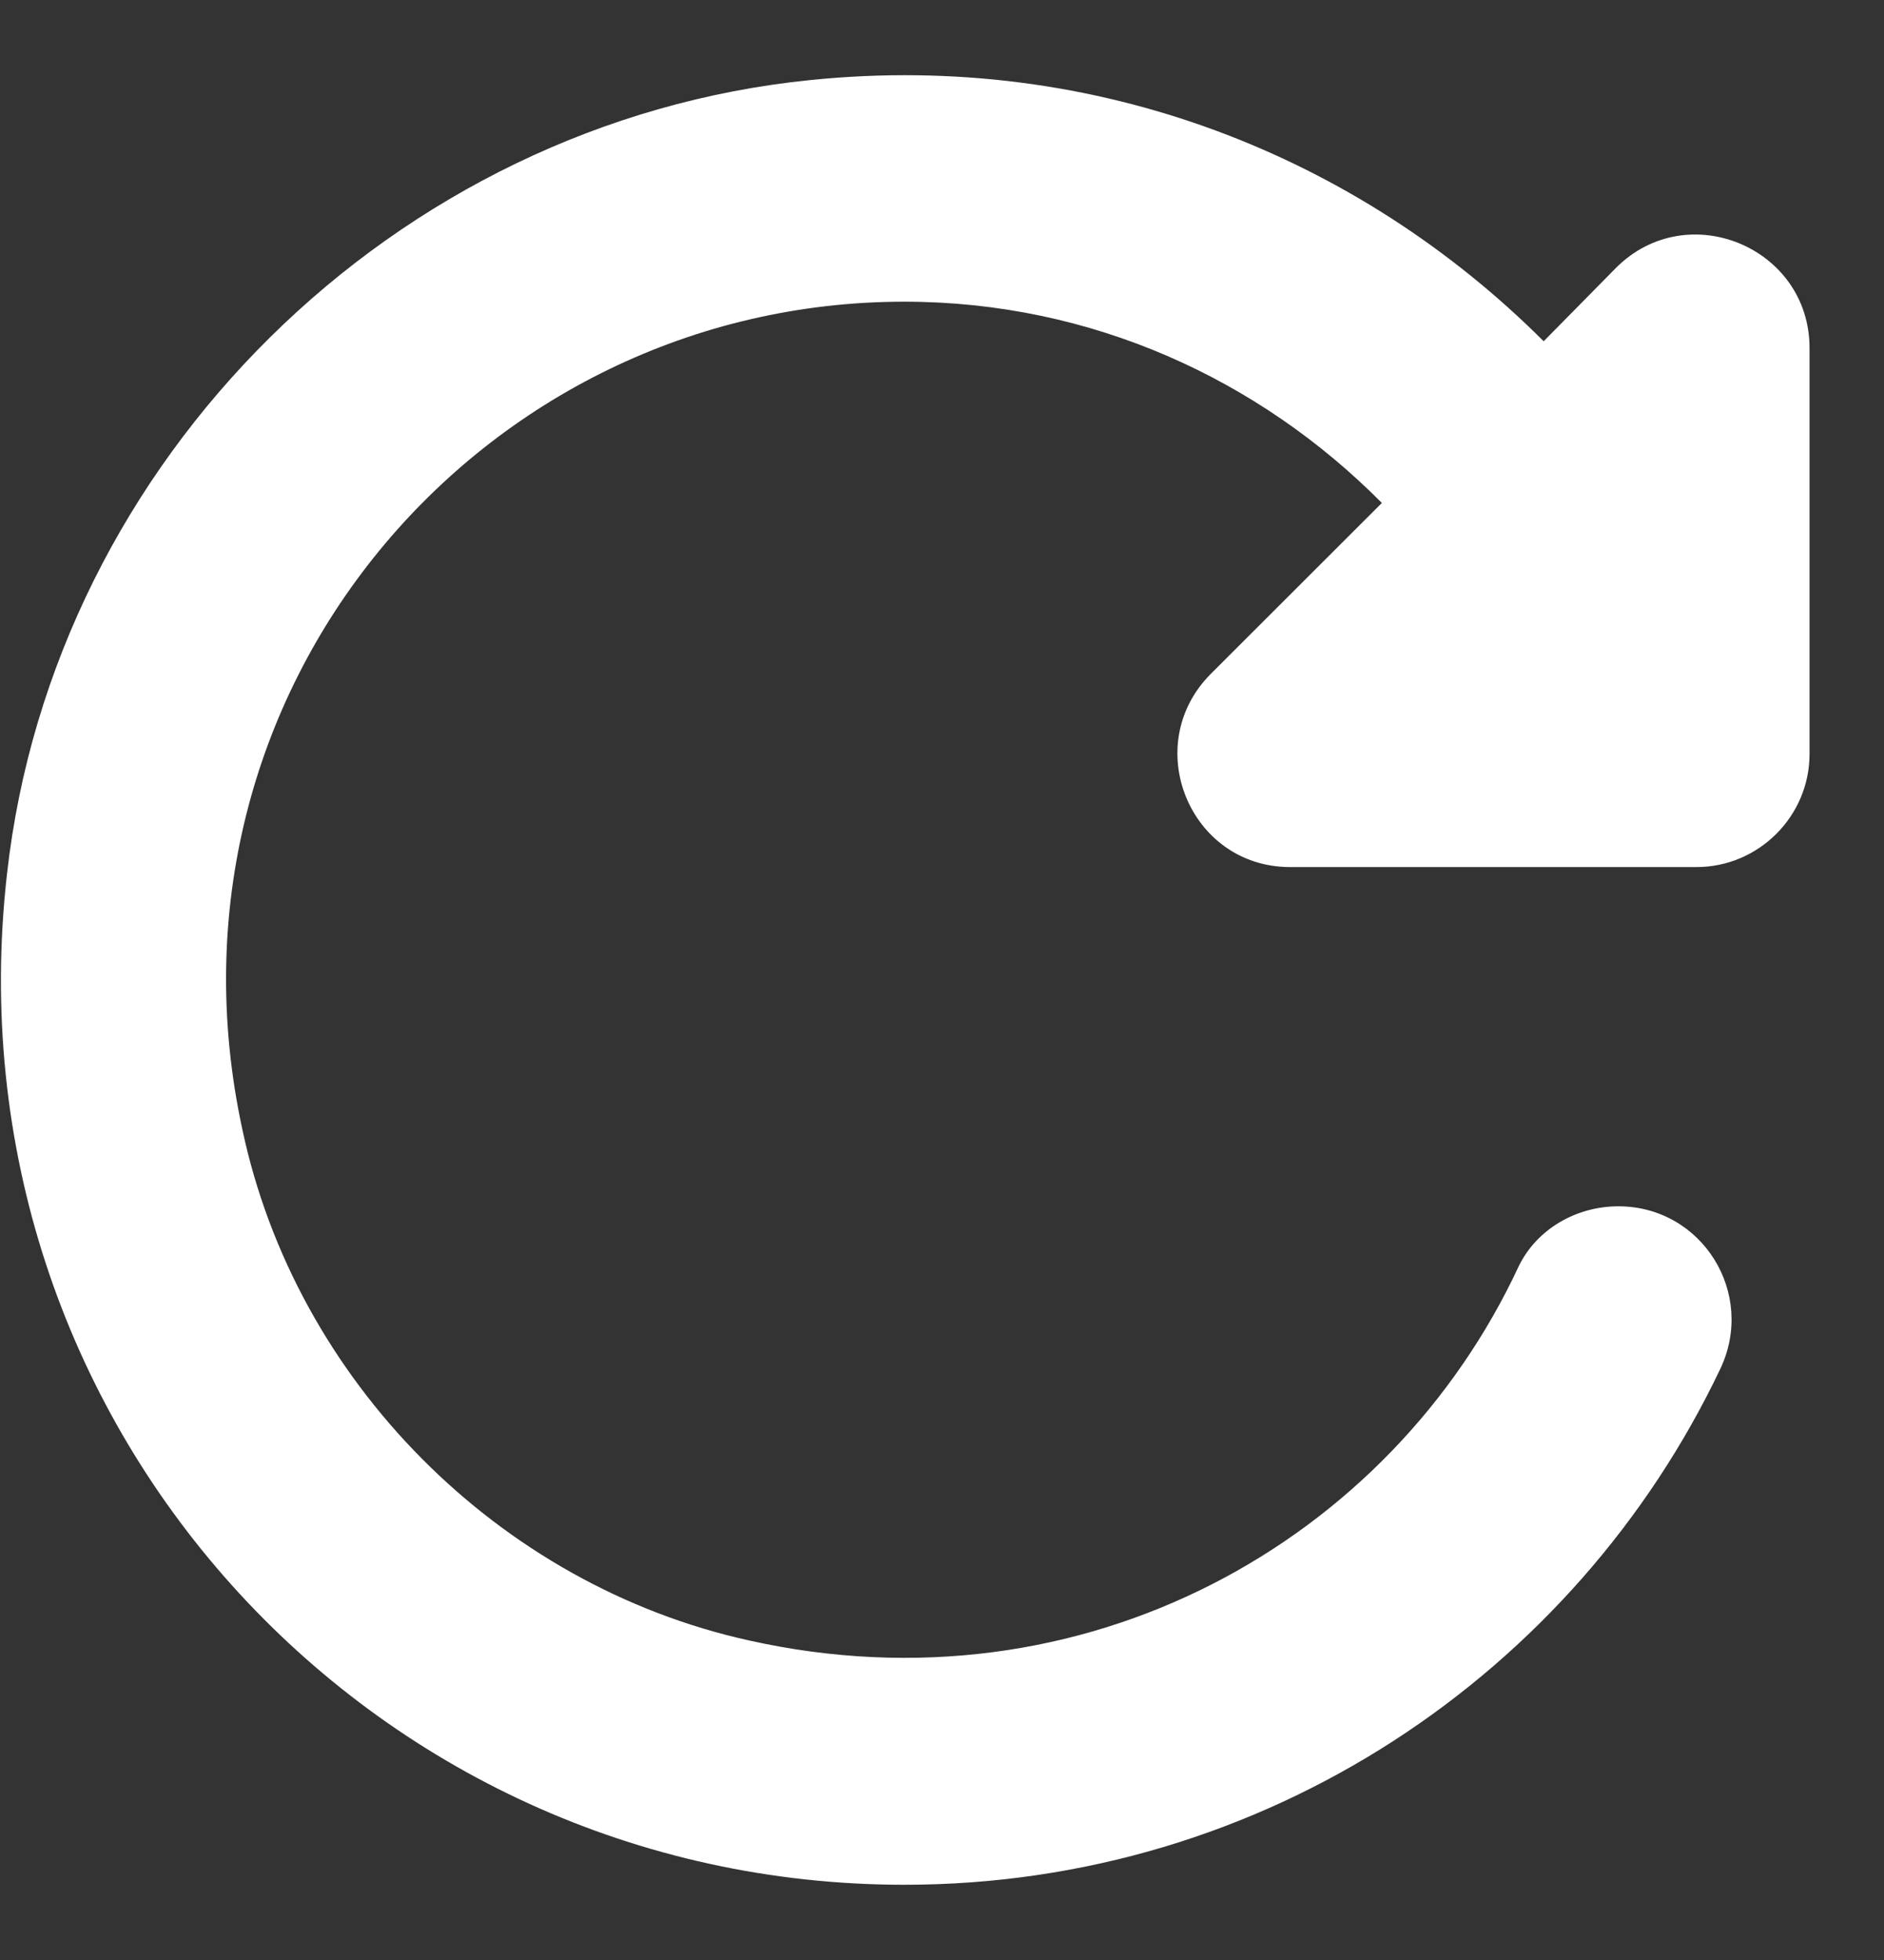 <svg width="25" height="26" viewBox="0 0 25 26" fill="none" xmlns="http://www.w3.org/2000/svg">
  <rect x="0" y="0" width="25" height="26" fill="#333333" stroke="none"/>
  <path d="M20.484 4.527C18.036 2.082 14.568 0.672 10.754 1.062C5.243 1.617 0.708 6.087 0.093 11.592C-0.733 18.867 4.898 25.002 12 25.002C16.79 25.002 20.904 22.197 22.826 18.162C23.306 17.157 22.586 16.002 21.475 16.002C20.919 16.002 20.394 16.302 20.153 16.797C18.457 20.442 14.387 22.752 9.943 21.762C6.609 21.027 3.922 18.312 3.216 14.982C1.955 9.162 6.384 4.002 12 4.002C14.492 4.002 16.715 5.037 18.337 6.672L16.069 8.937C15.123 9.882 15.784 11.502 17.12 11.502H22.511C23.337 11.502 24.012 10.827 24.012 10.002V4.617C24.012 3.282 22.391 2.607 21.445 3.552L20.484 4.527Z" fill="white"/>
</svg>
